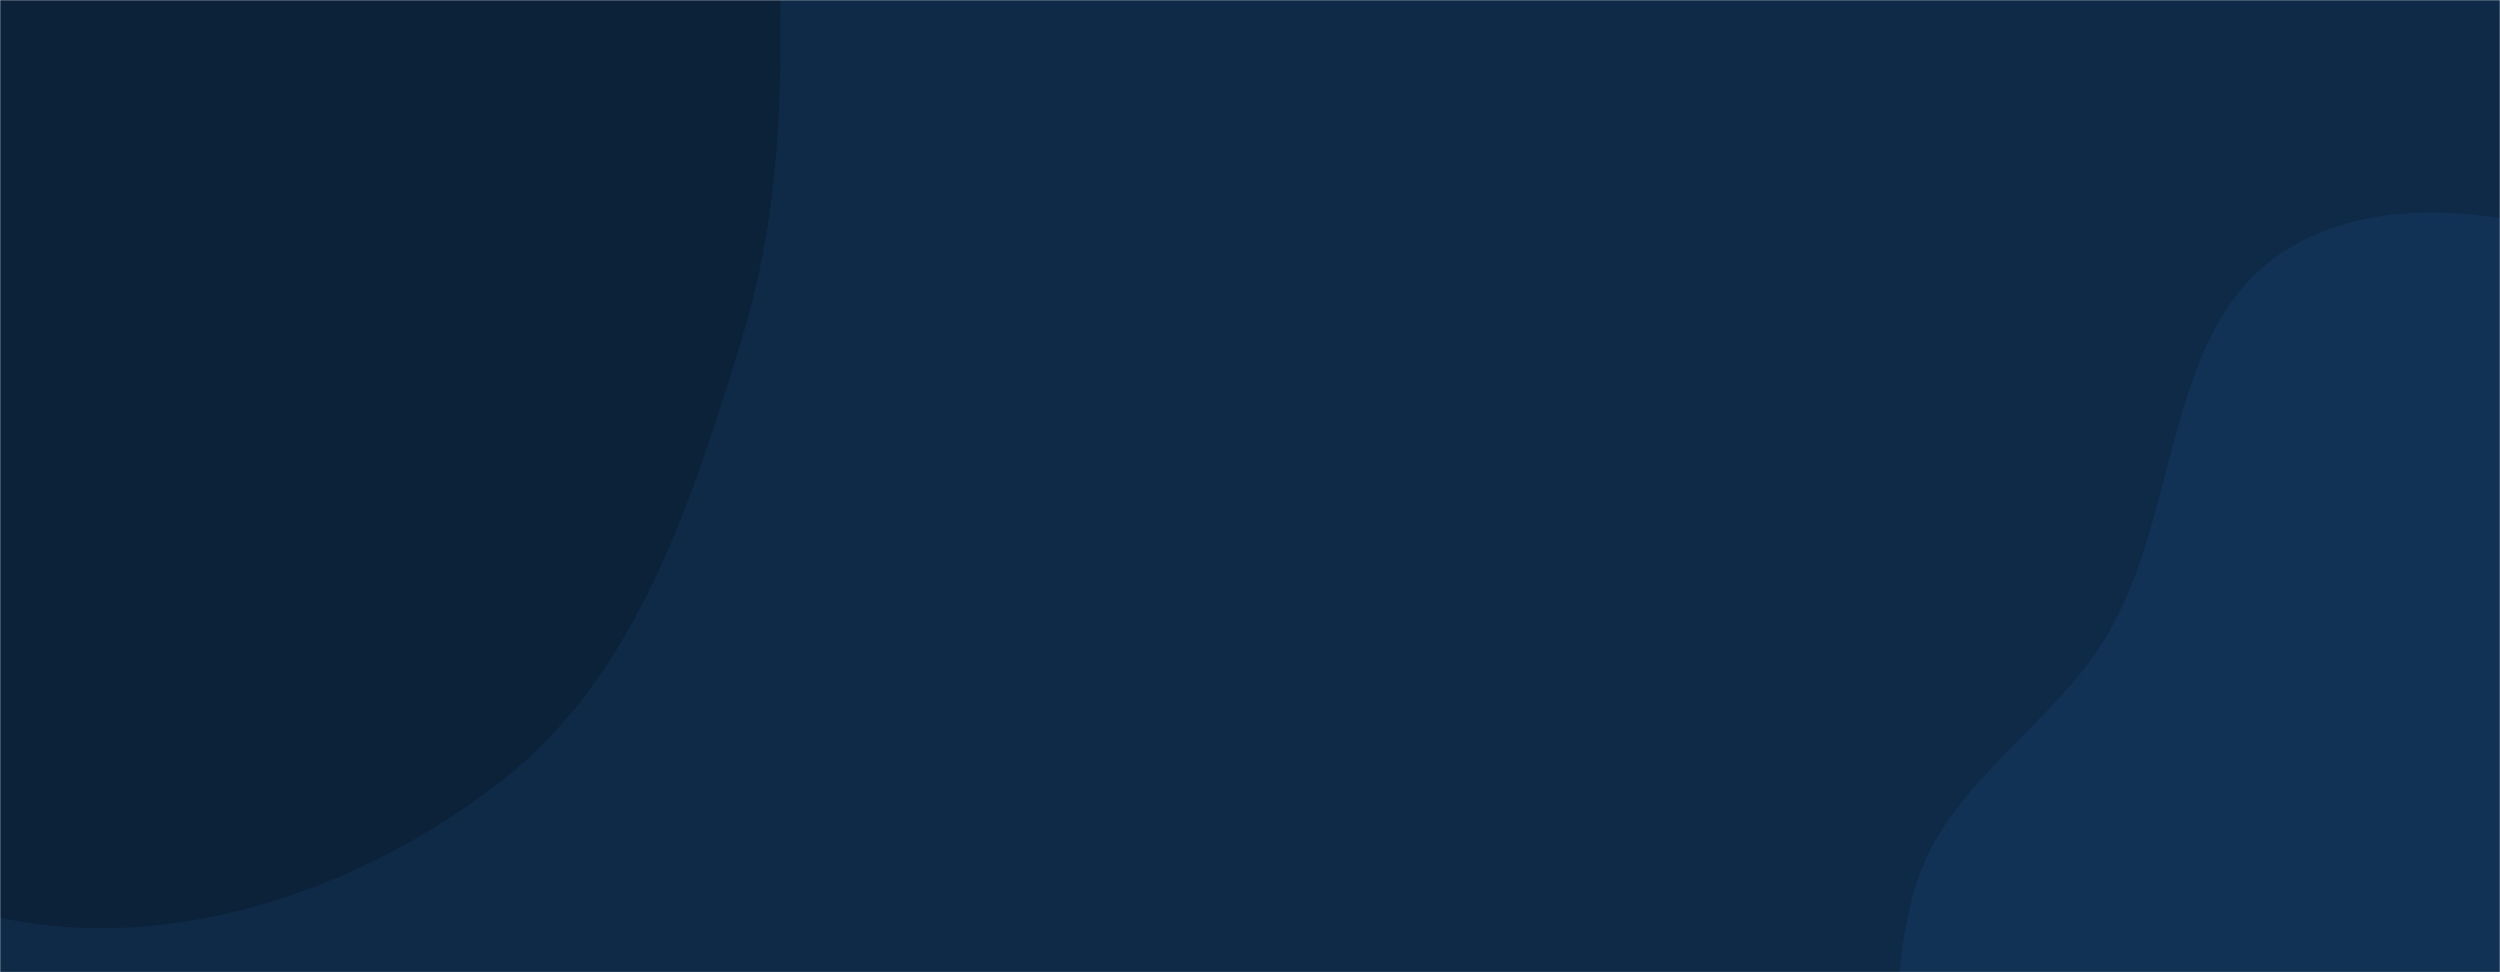 <svg xmlns="http://www.w3.org/2000/svg" version="1.1" xmlns:xlink="http://www.w3.org/1999/xlink" xmlns:svgjs="http://svgjs.dev/svgjs" width="1440" height="560" preserveAspectRatio="none" viewBox="0 0 1440 560"><g mask="url(&quot;#SvgjsMask1000&quot;)" fill="none"><rect width="1440" height="560" x="0" y="0" fill="#0e2a47"></rect><path d="M0,528.547C99.616,550.089,208.644,512.385,288.998,449.689C366.704,389.059,398.31,289.343,427.306,195.144C453.35,110.534,451.127,24.142,447.209,-64.299C442.866,-162.338,460.075,-269.399,403.186,-349.362C344.985,-431.169,244.382,-487.956,144.015,-490.47C48.331,-492.867,-22.13,-407.64,-106.33,-362.126C-170.945,-327.199,-244.496,-309.04,-293.255,-254.107C-342.342,-198.805,-362.999,-126.657,-379.343,-54.541C-396.907,22.961,-421.355,105.139,-391.348,178.723C-360.979,253.195,-278.435,286.351,-218.473,339.951C-145.264,405.392,-95.976,507.793,0,528.547" fill="#0b2239"></path><path d="M1440 953.667C1513.498 952.251 1574.168 904.24 1639.19 869.945 1710.738 832.208 1802.008 814.086 1840.017 742.682 1878.296 670.769 1845.143 584.049 1834.356 503.3 1823.454 421.695 1827.652 332.921 1776.643 268.297 1724.886 202.726 1639.667 176.45 1559.058 154.525 1479.736 132.95 1387.883 100.677 1317.695 143.469 1246.807 186.688 1256.312 292.875 1214.494 364.598 1182.891 418.802 1120.384 451.247 1103.081 511.558 1084.613 575.93 1093.159 645.014 1115.983 707.974 1140.075 774.434 1179.488 835.002 1235.817 877.715 1294.876 922.498 1365.896 955.094 1440 953.667" fill="#113255"></path></g><defs><mask id="SvgjsMask1000"><rect width="1440" height="560" fill="#ffffff"></rect></mask></defs></svg>